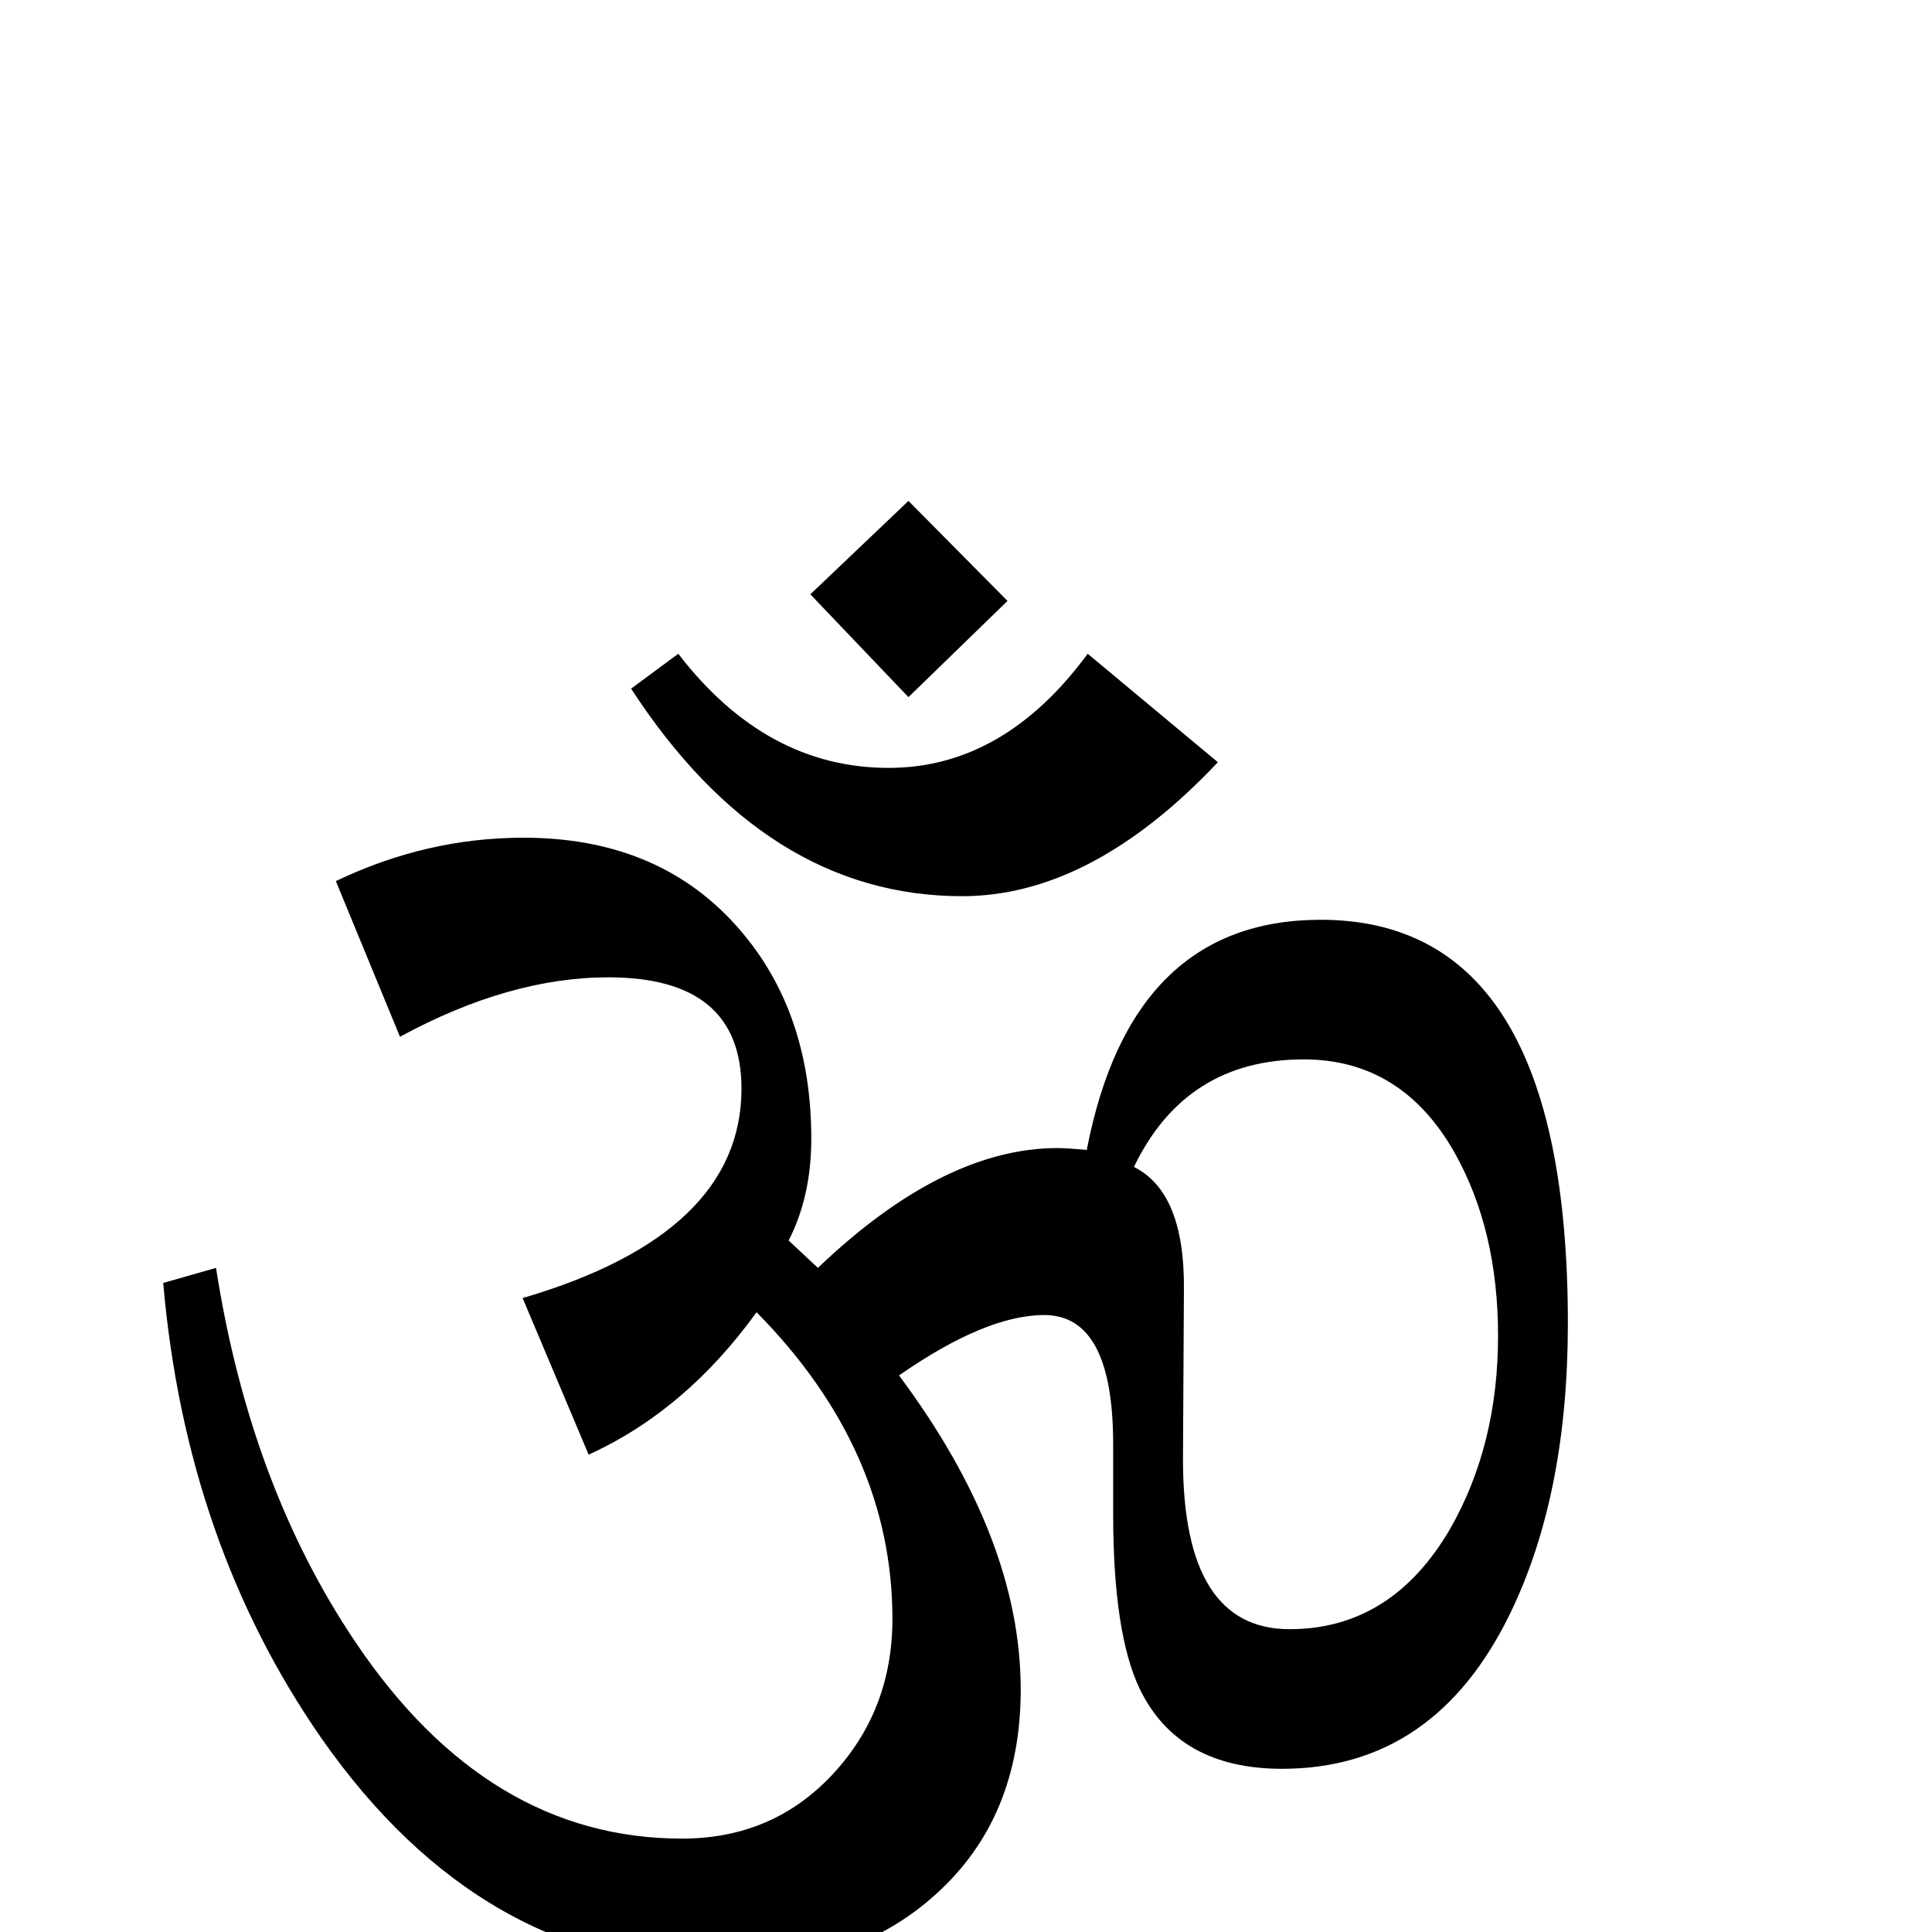 <?xml version="1.0" standalone="no"?>
<!DOCTYPE svg PUBLIC "-//W3C//DTD SVG 1.1//EN" "http://www.w3.org/Graphics/SVG/1.1/DTD/svg11.dtd" >
<svg viewBox="0 -442 2048 2048">
  <g transform="matrix(1 0 0 -1 0 1606)">
   <path fill="currentColor"
d="M1068 1411l-105 -102l-104 109l104 99zM1291 1240q-134 -142 -271 -142q-208 0 -351 220l50 37q93 -121 223 -121q122 0 211 121zM1662 645q0 -181 -61 -307q-80 -165 -242 -165q-110 0 -151 85q-28 59 -28 185v74q0 137 -73 137q-62 0 -154 -64q129 -173 129 -333
q0 -136 -90 -217q-86 -78 -224 -78q-257 0 -427 243q-144 207 -168 483l56 16q36 -231 148 -397q140 -208 346 -208q96 0 159.5 68t63.5 165q0 179 -144 325q-75 -104 -178 -151l-70 166q232 68 232 222q0 118 -141 118q-105 0 -221 -63l-68 165q96 46 199 46
q139 0 222 -89.5t83 -229.5q0 -61 -24 -108l31 -29q133 127 254 127q10 0 31 -2q47 244 248 244q262 0 262 -428zM1588 632q0 112 -46 194q-56 99 -160 99q-125 0 -180 -114q54 -27 53 -130l-1 -180q0 -180 113 -180q108 0 170 106q51 89 51 205z" />
  </g>

</svg>
